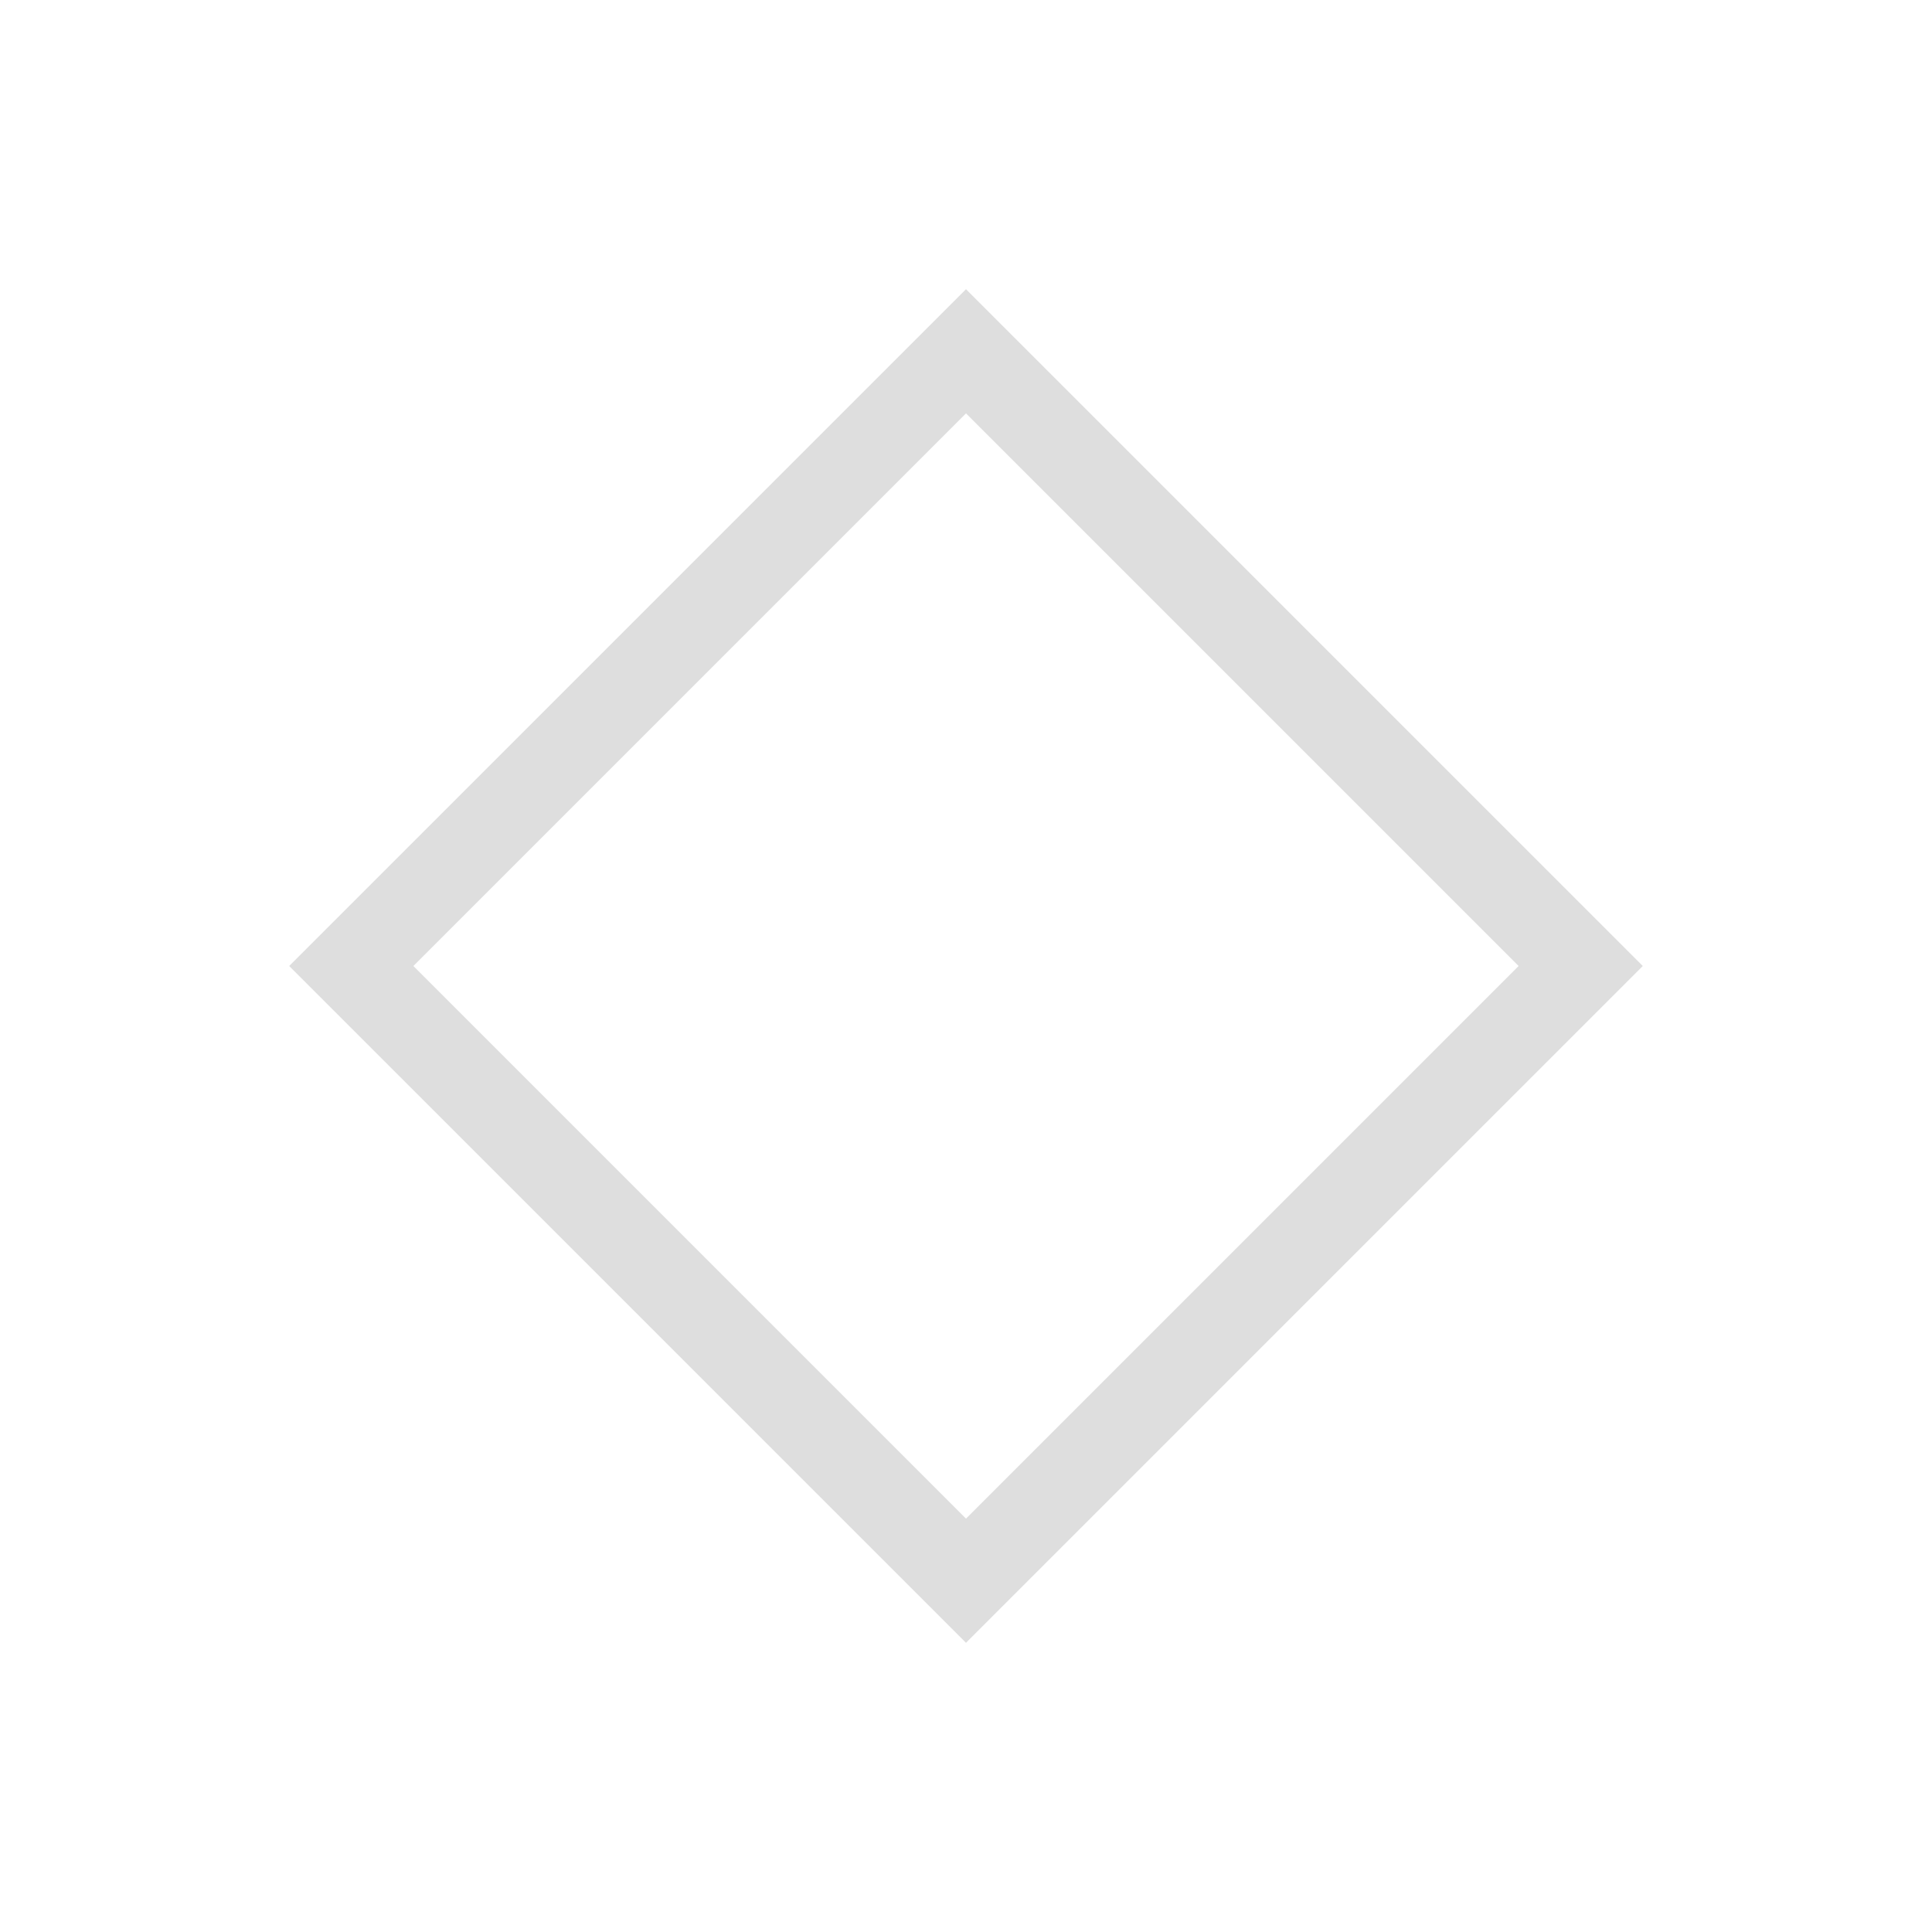 <svg xmlns="http://www.w3.org/2000/svg" width="22" height="22"><path fill="currentColor" d="M11 3.293 3.293 11 11 18.707 18.707 11zm0 1.414L17.293 11 11 17.293 4.707 11z" style="color:#dedede"/></svg>